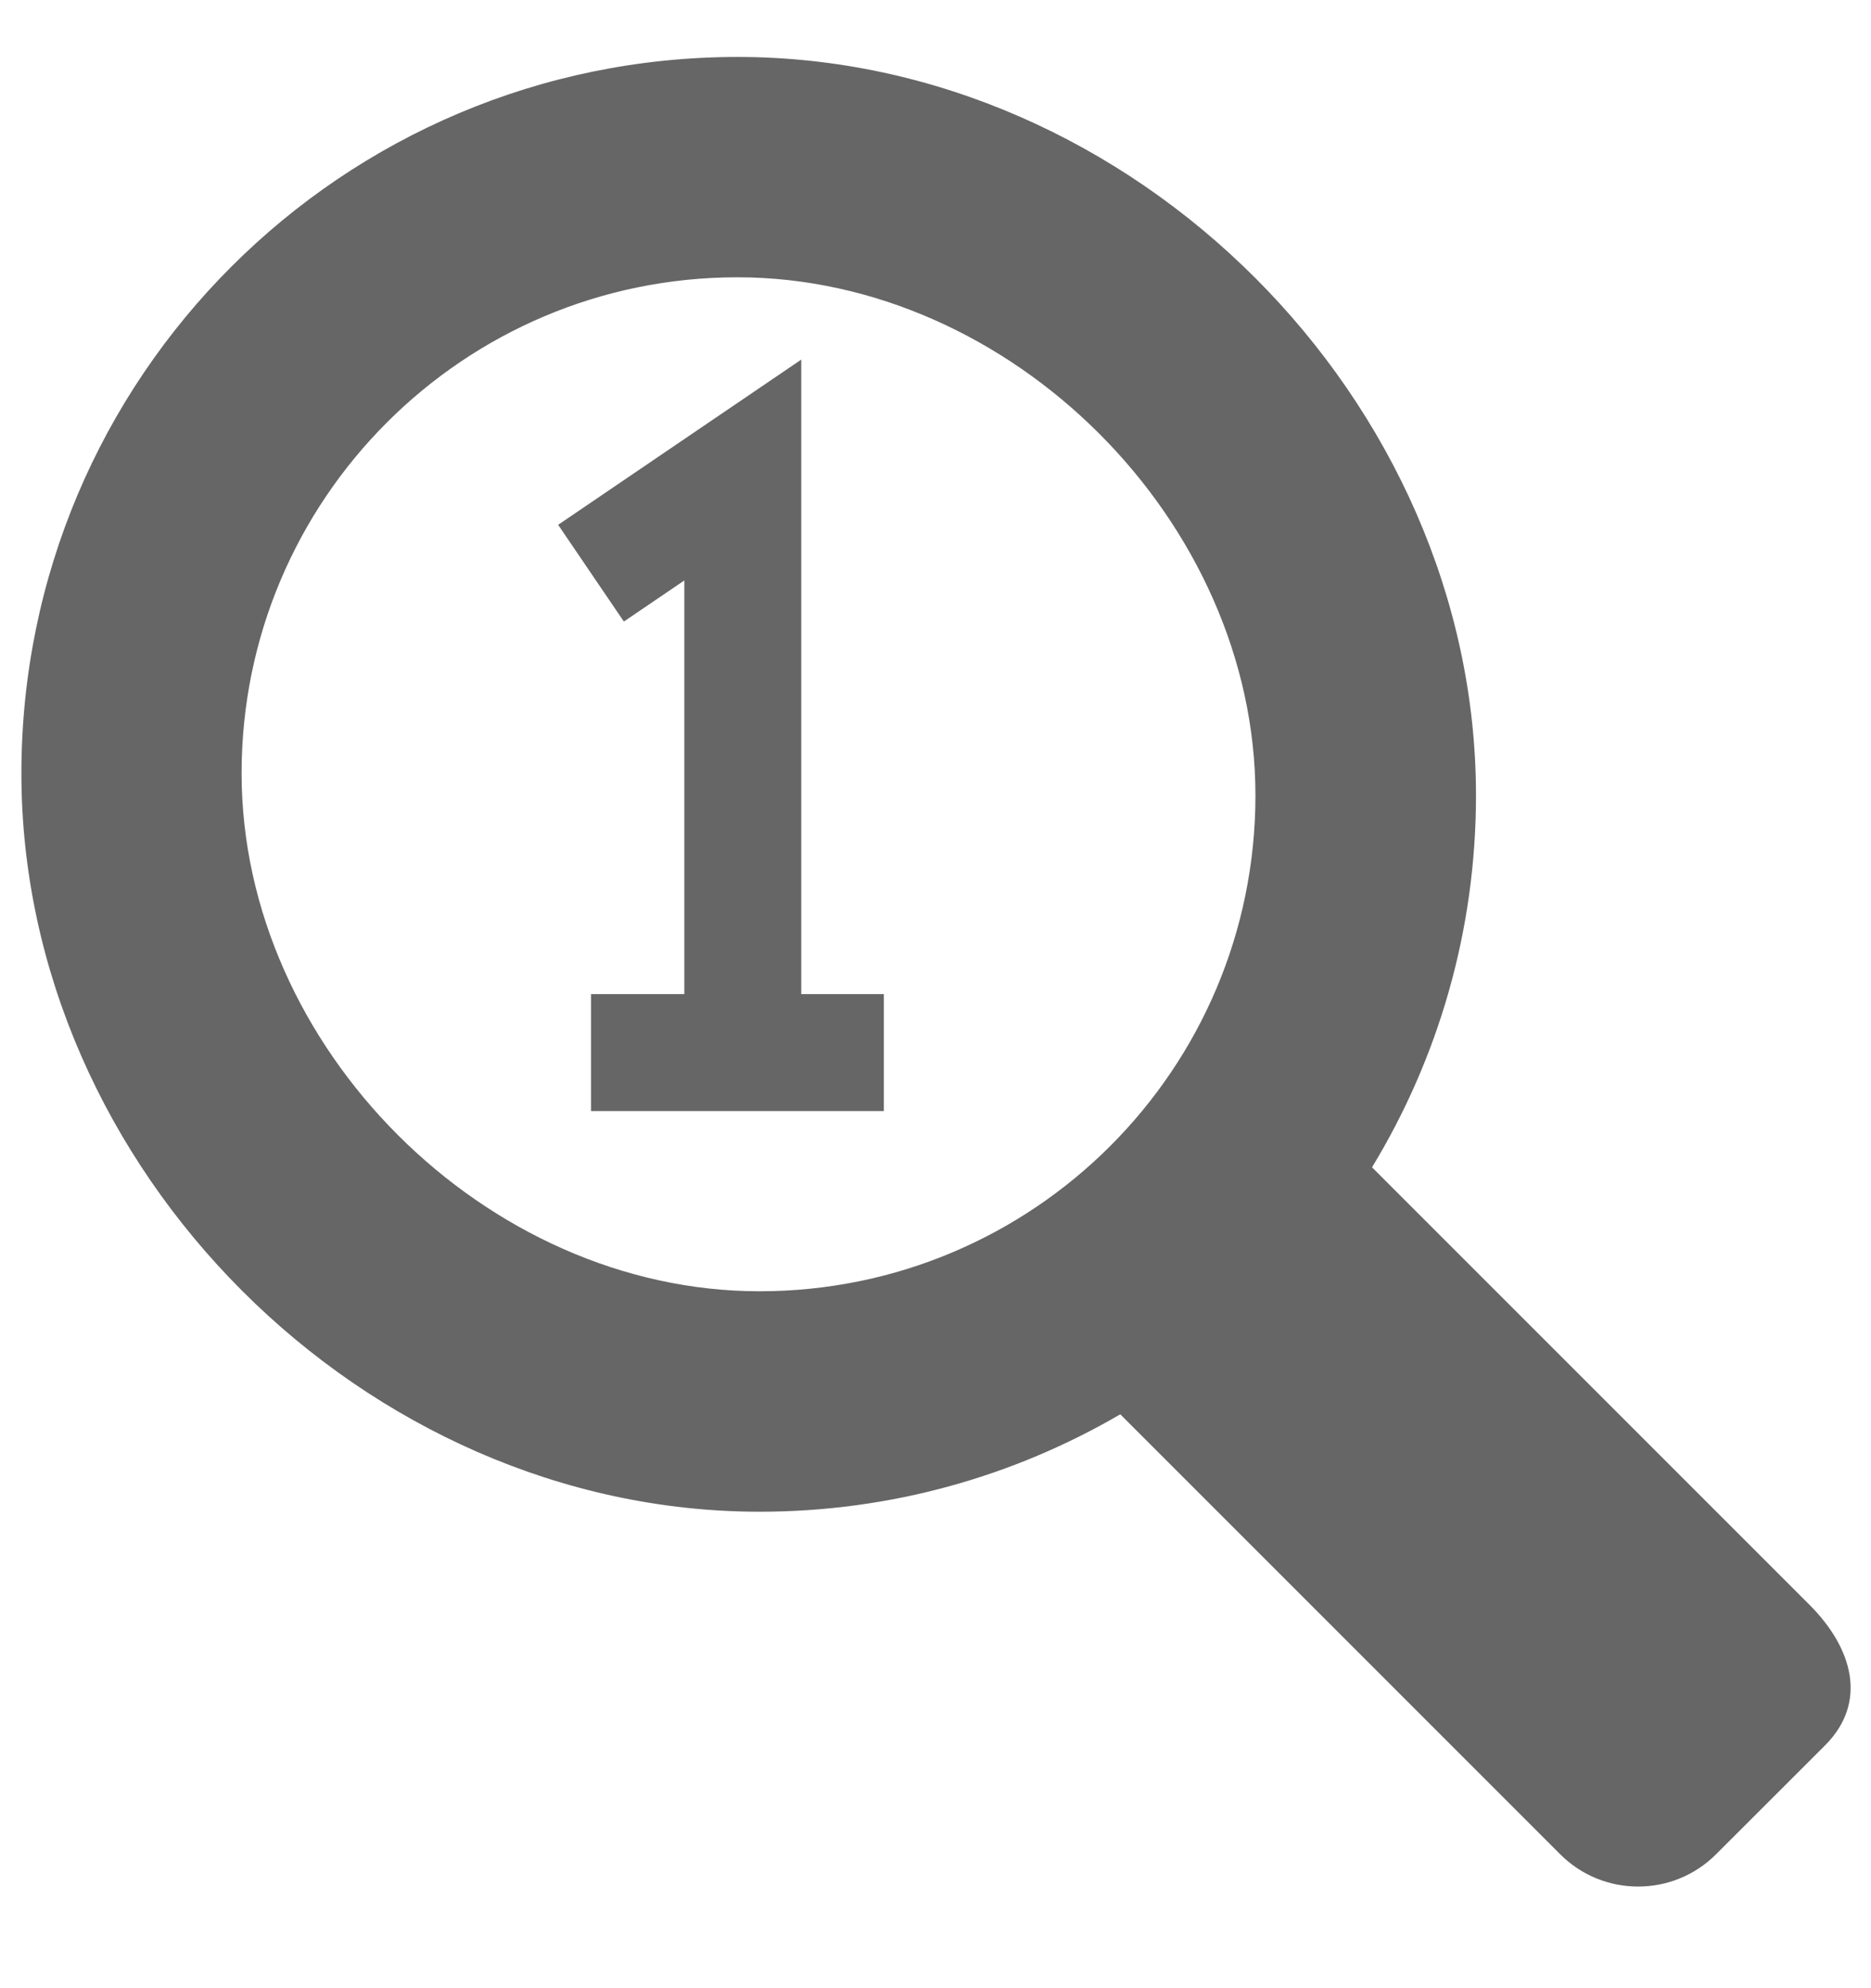 <?xml version="1.0" encoding="UTF-8"?>
<svg width="16px" height="17px" viewBox="0 0 16 17" version="1.1" xmlns="http://www.w3.org/2000/svg" xmlns:xlink="http://www.w3.org/1999/xlink">
    <!-- Generator: Sketch 46.2 (44496) - http://www.bohemiancoding.com/sketch -->
    <title>zoom-one</title>
    <desc>Created with Sketch.</desc>
    <defs></defs>
    <g id="Page-1" stroke="none" stroke-width="1" fill="none" fill-rule="evenodd">
        <g id="Desktop" transform="translate(-853, -394)">
            <g id="zoom-one" transform="translate(851, 392)">
                <rect id="Rectangle-path" x="0" y="0" width="20" height="20"></rect>
                <path d="M17.474,15.722 L13.733,11.981 C14.296,11.054 14.622,9.965 14.622,8.801 C14.622,5.418 11.69,2.487 8.308,2.487 C4.926,2.487 2.183,5.23 2.183,8.613 C2.183,11.996 5.115,14.926 8.496,14.926 C9.621,14.926 10.675,14.621 11.58,14.093 L15.342,17.855 C15.71,18.223 16.307,18.223 16.675,17.855 L17.609,16.922 C17.975,16.553 17.842,16.09 17.474,15.722 L17.474,15.722 Z M4.066,8.612 C4.066,6.27 5.964,4.371 8.306,4.371 C10.649,4.371 12.736,6.458 12.736,8.801 C12.736,11.143 10.838,13.041 8.495,13.041 C6.153,13.041 4.066,10.954 4.066,8.612 L4.066,8.612 Z" id="Shape" fill="#666666"></path>
                <polyline id="Path-960" stroke="#666666" points="9.558 11 7.054 11 8.352 11 8.352 6.019 7.054 6.901"></polyline>
            </g>
        </g>
    </g>
</svg>
